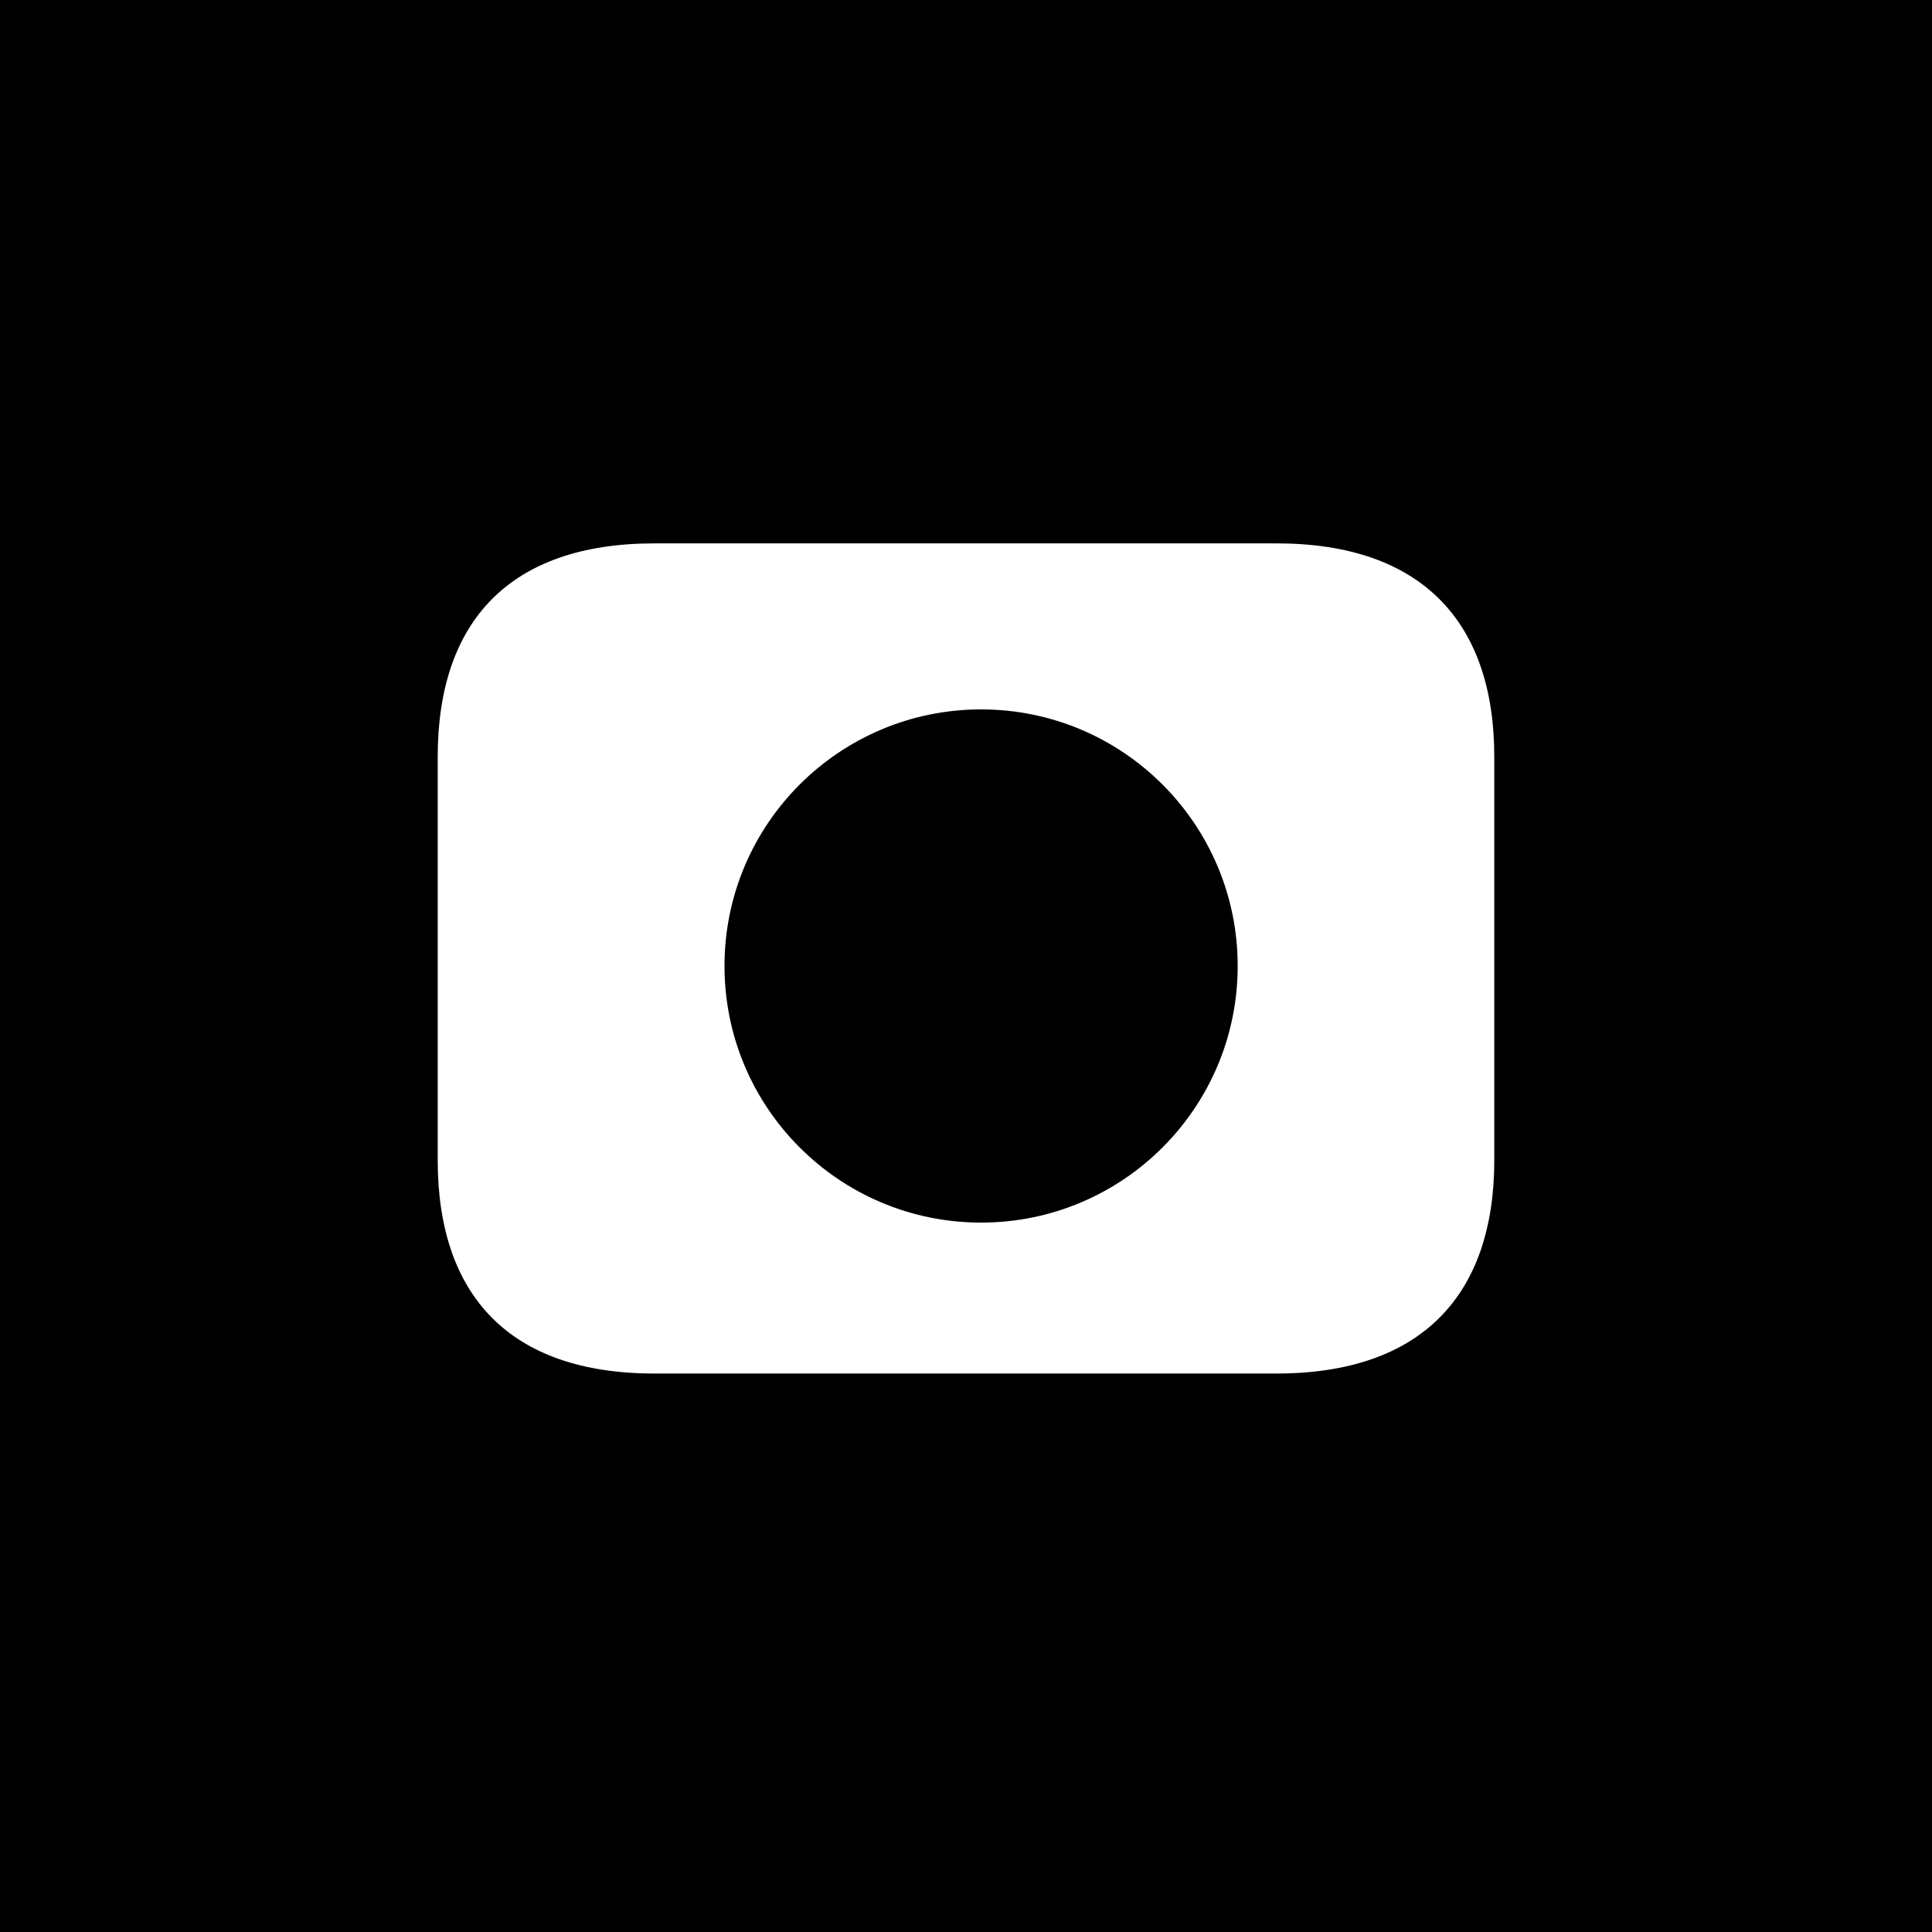 <svg width="128" height="128" viewBox="0 0 128 128" fill="none" xmlns="http://www.w3.org/2000/svg">
    <rect width="128" height="128" fill="black"/>
    <path d="M43.357 91C33.734 91 29 85.795 29 76.862V50.138C29 41.205 33.734 36 43.357 36H84.565C94.189 36 99 41.205 99 50.138V76.862C99 85.795 94.189 91 84.565 91H43.357Z" fill="white"/>
    <circle cx="65" cy="64" r="17" fill="black"/>
</svg>
